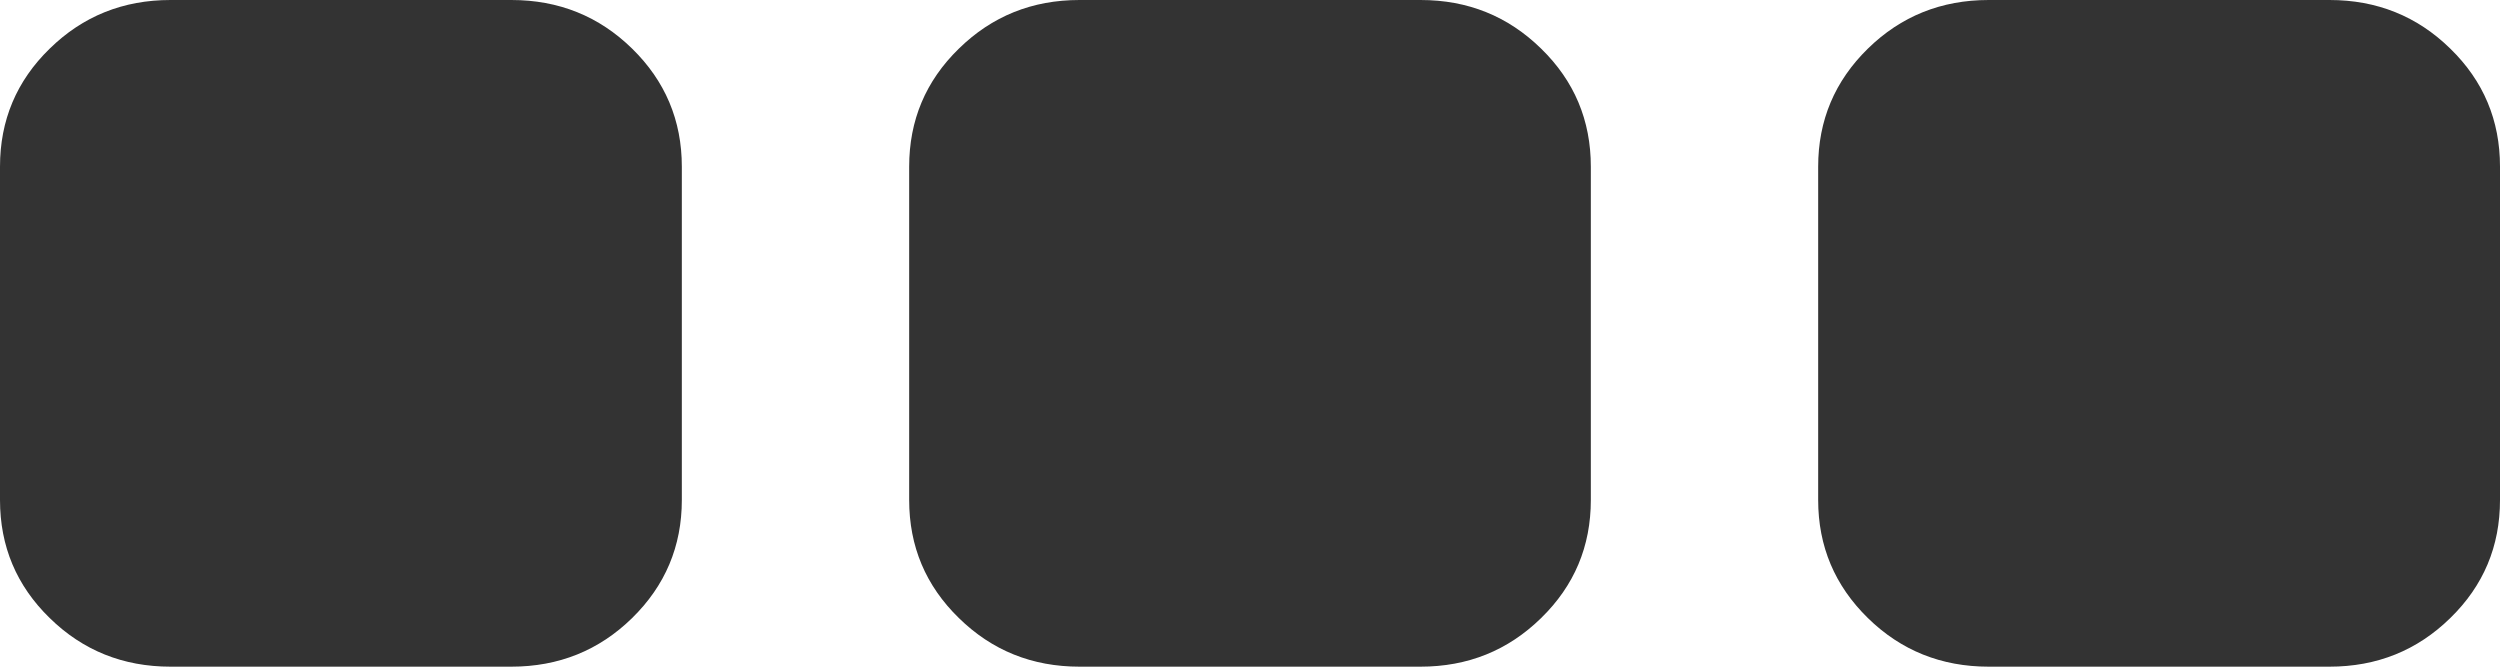 ﻿<?xml version="1.0" encoding="utf-8"?>
<svg version="1.1" xmlns:xlink="http://www.w3.org/1999/xlink" width="15px" height="4px" xmlns="http://www.w3.org/2000/svg">
  <g transform="matrix(1 0 0 1 -340 -131 )">
    <path d="M 3.793 0.292  C 3.991 0.486  4.091 0.722  4.091 1  L 4.091 3  C 4.091 3.278  3.991 3.514  3.793 3.708  C 3.594 3.903  3.352 4  3.068 4  L 1.023 4  C 0.739 4  0.497 3.903  0.298 3.708  C 0.099 3.514  0 3.278  0 3  L 0 1  C 0 0.722  0.099 0.486  0.298 0.292  C 0.497 0.097  0.739 0  1.023 0  L 3.068 0  C 3.352 0  3.594 0.097  3.793 0.292  Z M 9.247 0.292  C 9.446 0.486  9.545 0.722  9.545 1  L 9.545 3  C 9.545 3.278  9.446 3.514  9.247 3.708  C 9.048 3.903  8.807 4  8.523 4  L 6.477 4  C 6.193 4  5.952 3.903  5.753 3.708  C 5.554 3.514  5.455 3.278  5.455 3  L 5.455 1  C 5.455 0.722  5.554 0.486  5.753 0.292  C 5.952 0.097  6.193 0  6.477 0  L 8.523 0  C 8.807 0  9.048 0.097  9.247 0.292  Z M 14.702 0.292  C 14.901 0.486  15 0.722  15 1  L 15 3  C 15 3.278  14.901 3.514  14.702 3.708  C 14.503 3.903  14.261 4  13.977 4  L 11.932 4  C 11.648 4  11.406 3.903  11.207 3.708  C 11.009 3.514  10.909 3.278  10.909 3  L 10.909 1  C 10.909 0.722  11.009 0.486  11.207 0.292  C 11.406 0.097  11.648 0  11.932 0  L 13.977 0  C 14.261 0  14.503 0.097  14.702 0.292  Z " fill-rule="nonzero" fill="#333333" stroke="none" transform="matrix(1 0 0 1 340 131 )" />
  </g>
</svg>